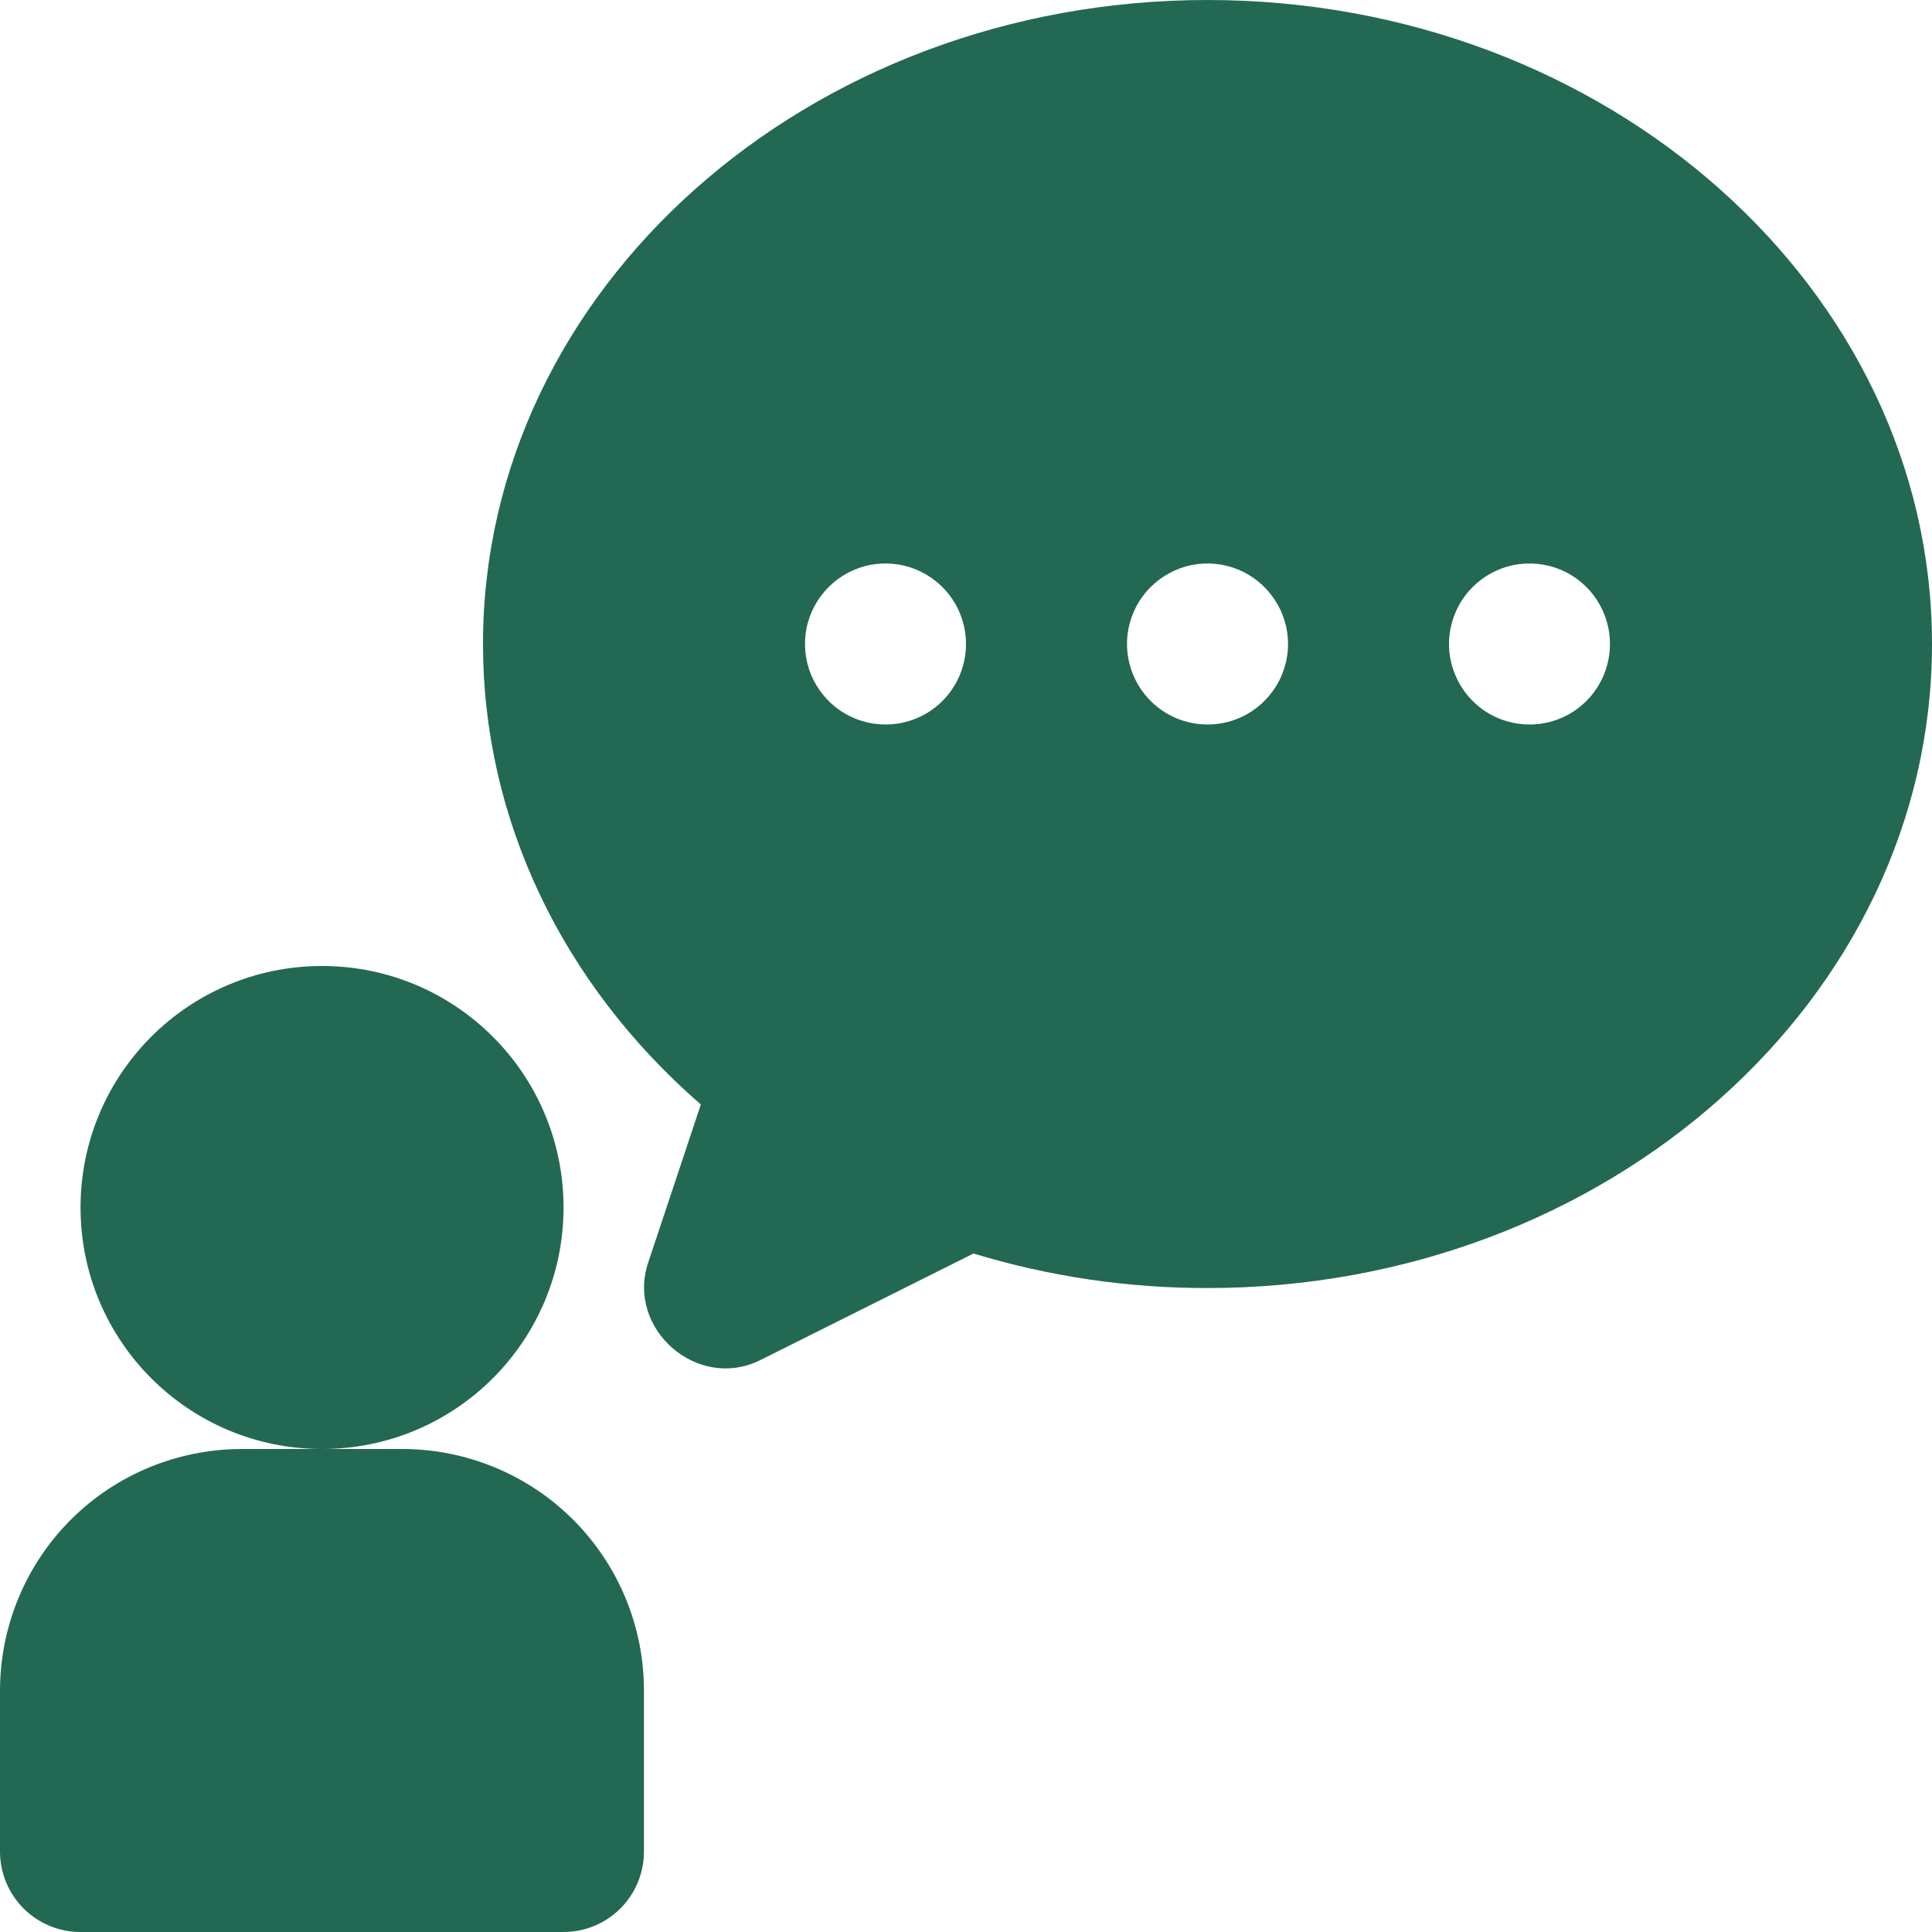<svg width="16" height="16" viewBox="0 0 16 16" fill="none" xmlns="http://www.w3.org/2000/svg">
<g clip-path="url(#clip0)">
<path d="M2.667 12C3.772 12 4.667 11.105 4.667 10C4.667 8.895 3.772 8 2.667 8C1.562 8 0.667 8.895 0.667 10C0.667 11.105 1.562 12 2.667 12Z" fill="#236852"/>
<path d="M3.333 12H2C1.47 12.001 0.961 12.211 0.586 12.586C0.211 12.961 0.001 13.47 0 14L0 15.333C0 15.51 0.07 15.68 0.195 15.805C0.32 15.93 0.49 16 0.667 16H4.667C4.843 16 5.013 15.93 5.138 15.805C5.263 15.68 5.333 15.51 5.333 15.333V14C5.333 13.47 5.122 12.961 4.747 12.586C4.372 12.211 3.864 12.001 3.333 12Z" fill="#236852"/>
<path d="M10 0C6.692 0 4 2.393 4 5.333C4 6.78 4.652 8.146 5.804 9.147L5.368 10.456C5.184 11.006 5.777 11.524 6.298 11.263L8.062 10.381C8.69 10.572 9.343 10.668 10 10.667C13.308 10.667 16 8.274 16 5.333C16 2.393 13.308 0 10 0ZM7.333 6C7.201 6 7.073 5.961 6.963 5.888C6.853 5.814 6.768 5.71 6.717 5.588C6.667 5.467 6.654 5.333 6.679 5.203C6.705 5.074 6.769 4.955 6.862 4.862C6.955 4.769 7.074 4.705 7.203 4.679C7.333 4.654 7.467 4.667 7.588 4.717C7.71 4.768 7.814 4.853 7.888 4.963C7.961 5.073 8 5.201 8 5.333C8 5.51 7.93 5.68 7.805 5.805C7.68 5.93 7.51 6 7.333 6ZM10 6C9.868 6 9.739 5.961 9.63 5.888C9.52 5.814 9.435 5.71 9.384 5.588C9.334 5.467 9.32 5.333 9.346 5.203C9.372 5.074 9.435 4.955 9.529 4.862C9.622 4.769 9.741 4.705 9.87 4.679C9.999 4.654 10.133 4.667 10.255 4.717C10.377 4.768 10.481 4.853 10.554 4.963C10.628 5.073 10.667 5.201 10.667 5.333C10.667 5.51 10.596 5.68 10.471 5.805C10.346 5.93 10.177 6 10 6ZM12.667 6C12.535 6 12.406 5.961 12.296 5.888C12.187 5.814 12.101 5.71 12.051 5.588C12 5.467 11.987 5.333 12.013 5.203C12.039 5.074 12.102 4.955 12.195 4.862C12.289 4.769 12.407 4.705 12.537 4.679C12.666 4.654 12.8 4.667 12.922 4.717C13.044 4.768 13.148 4.853 13.221 4.963C13.294 5.073 13.333 5.201 13.333 5.333C13.333 5.51 13.263 5.68 13.138 5.805C13.013 5.93 12.844 6 12.667 6Z" fill="#236852"/>
</g>
<defs>
<clipPath id="clip0">
<rect width="16" height="16" fill="white"/>
</clipPath>
</defs>
</svg>
